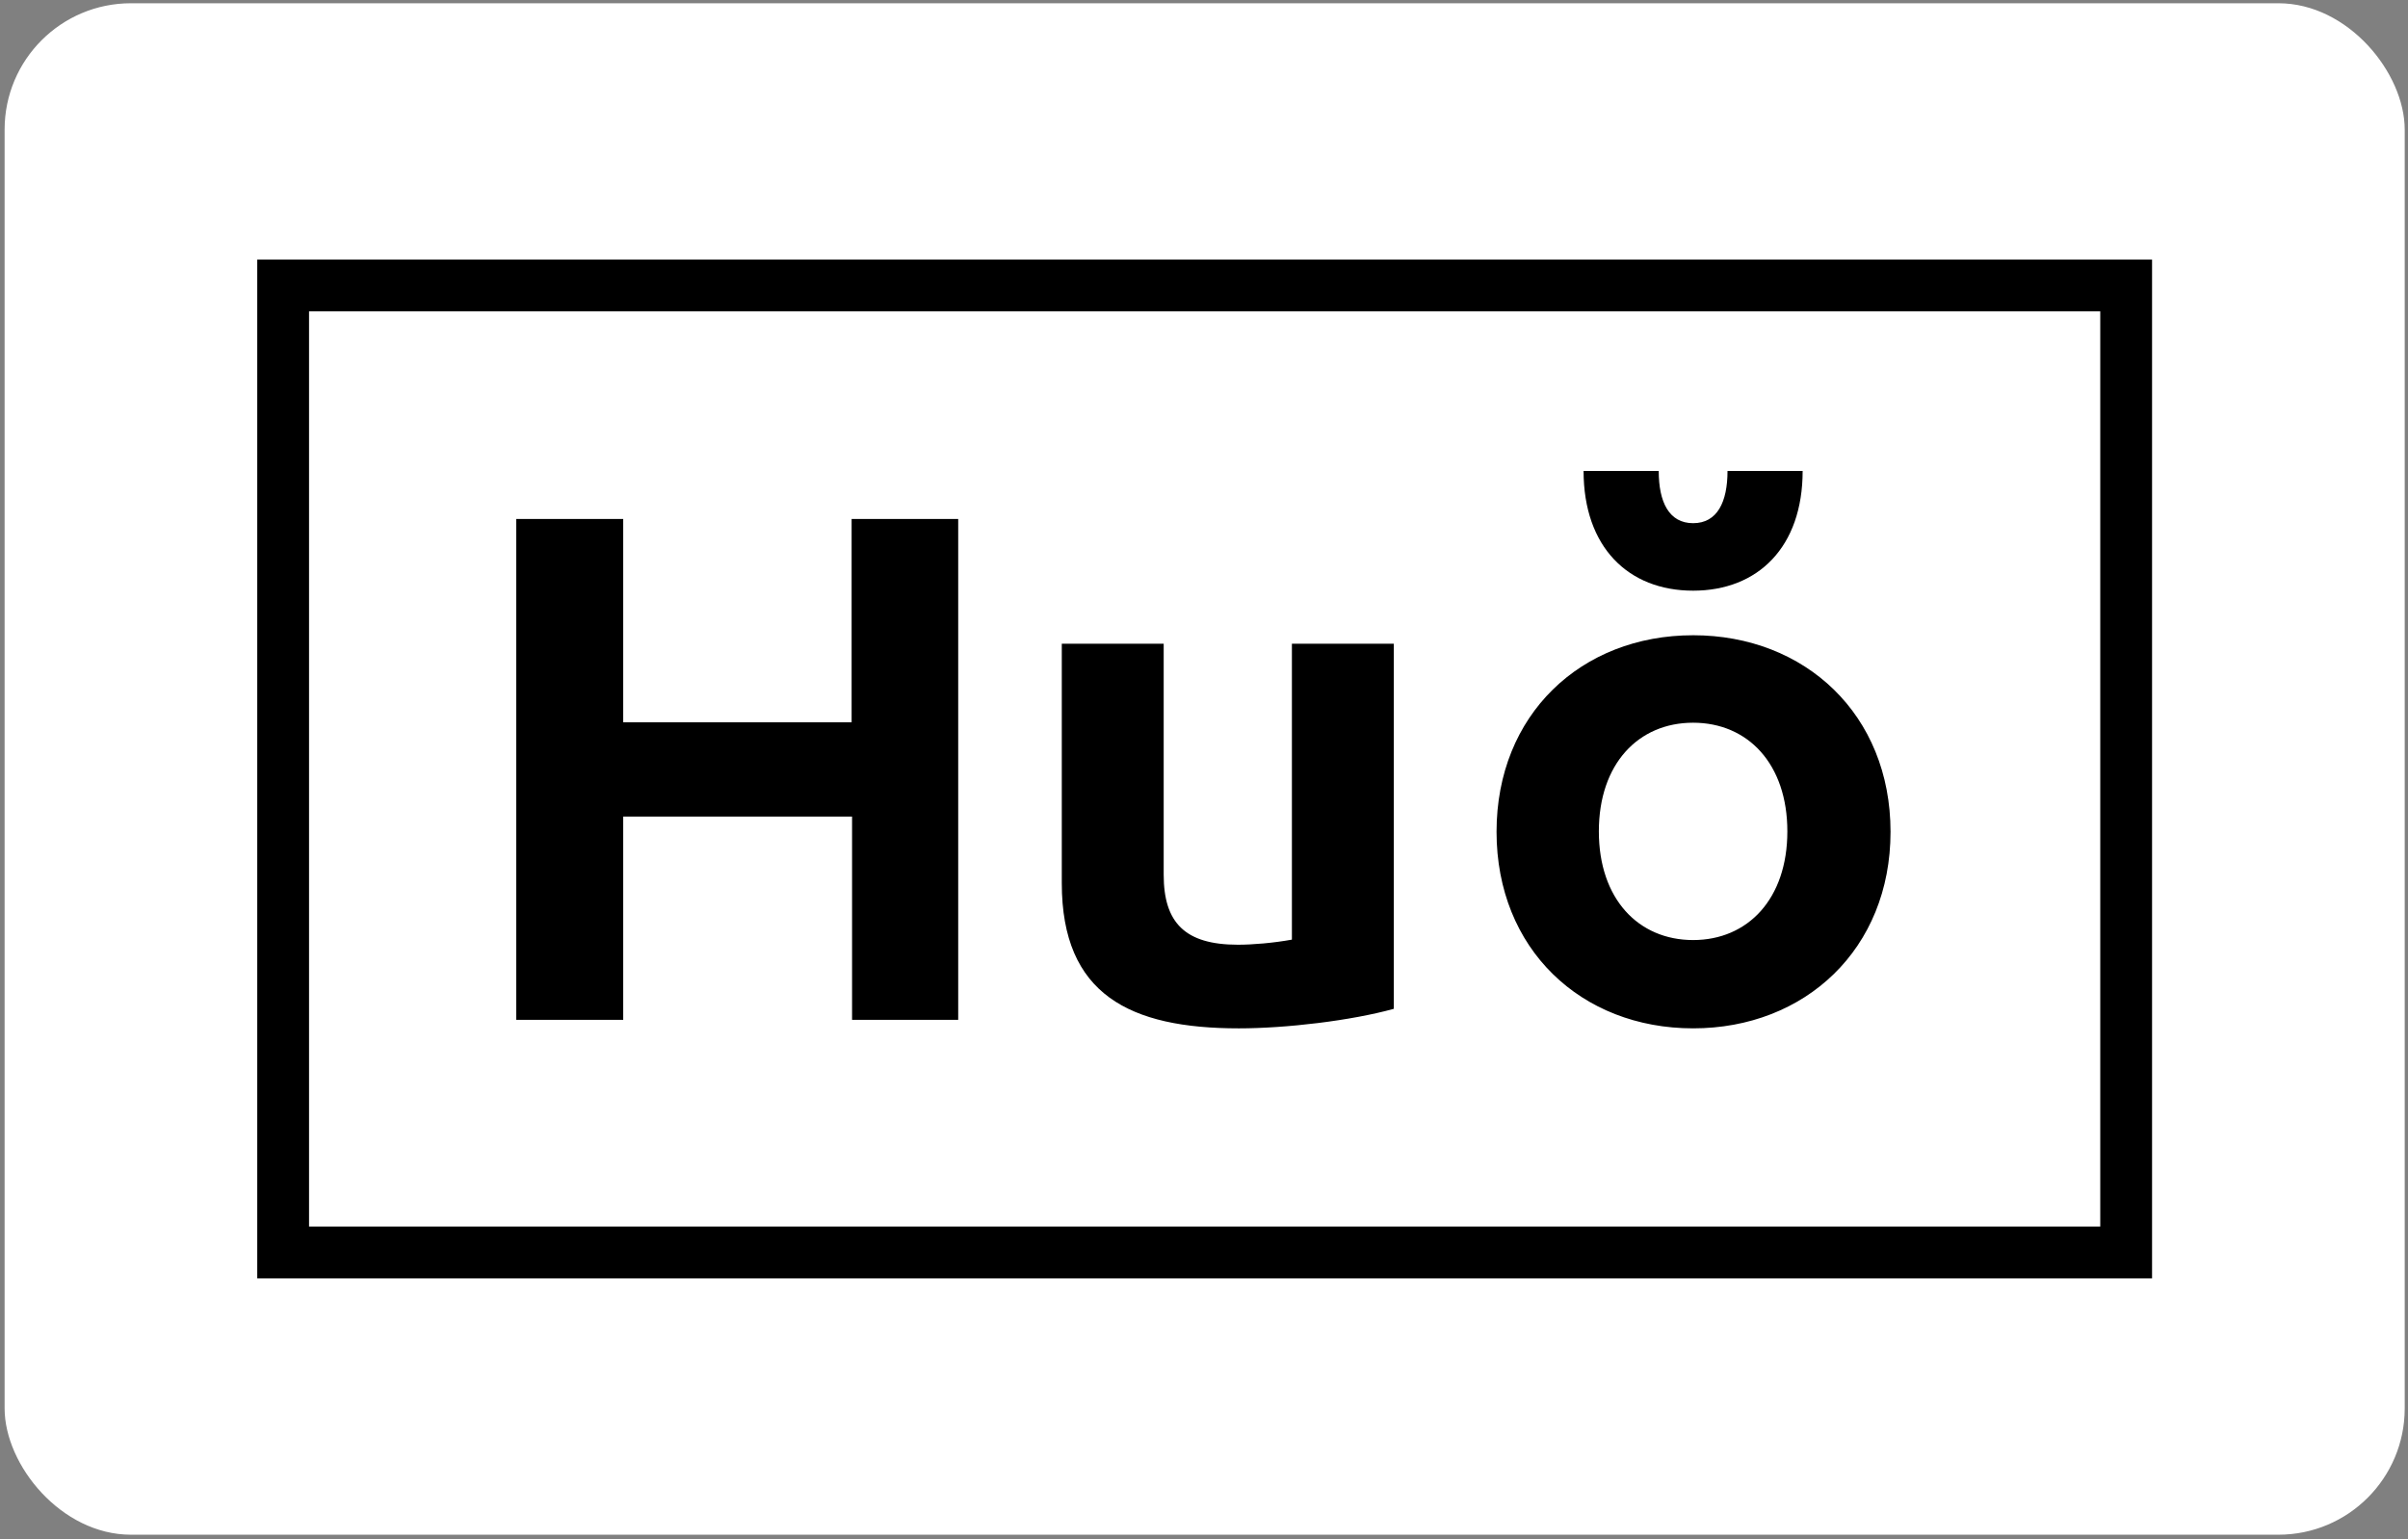 <?xml version="1.0" encoding="UTF-8" standalone="no"?>
<svg width="305px" height="195px" viewBox="0 0 305 195" version="1.1" xmlns="http://www.w3.org/2000/svg" xmlns:xlink="http://www.w3.org/1999/xlink">
    <rect x="0" y="0" width="305" height="195" fill="#808080" stroke="none"/>
    <!-- Generator: Sketch 39.1 (31720) - http://www.bohemiancoding.com/sketch -->
    <title>Group</title>
    <desc>Created with Sketch.</desc>
    <defs></defs>
    <g id="Page-1" stroke="none" stroke-width="1" fill="none" fill-rule="evenodd">
        <g id="Group">
            <rect id="Rectangle" fill="#FFFFFF" x="0.584" y="0.412" width="304" height="194" rx="16"></rect>
            <path d="M39.144,155.382 L266.021,155.382 L266.021,39.442 L39.144,39.442 L39.144,155.382 L39.144,155.382 Z M272.584,161.942 L32.584,161.942 L32.584,32.882 L272.582,32.882 L272.582,161.942 L272.584,161.942 Z M107.922,65.739 L121.367,65.739 L121.367,129.192 L107.924,129.192 L107.924,103.436 L78.937,103.436 L78.937,129.192 L65.387,129.192 L65.387,65.74 L78.937,65.74 L78.937,91.498 L107.867,91.498 L107.867,65.739 L107.922,65.739 L107.922,65.739 Z M176.54,127.795 C171.108,129.301 162.88,130.269 156.912,130.269 C143.145,130.269 134.488,126.019 134.488,111.877 L134.488,81.547 L147.394,81.547 L147.394,110.802 C147.394,116.879 150.082,119.675 156.804,119.675 C158.634,119.675 161.268,119.46 163.634,119.03 L163.634,81.548 L176.54,81.548 L176.54,127.795 L176.54,127.795 Z M214.45,91.551 C207.514,91.551 202.513,96.766 202.513,105.316 C202.513,113.866 207.513,119.082 214.45,119.082 C221.387,119.082 226.388,113.867 226.388,105.317 C226.388,96.767 221.388,91.551 214.45,91.551 L214.45,91.551 Z M228.325,59.661 C228.325,69.287 222.68,74.825 214.452,74.825 C206.224,74.825 200.578,69.287 200.578,59.661 L210.096,59.661 C210.096,63.587 211.388,66.275 214.453,66.275 C217.518,66.275 218.809,63.587 218.809,59.661 L228.327,59.661 L228.325,59.661 Z M214.452,80.471 C228.649,80.471 239.457,90.528 239.457,105.371 C239.457,120.211 228.649,130.268 214.452,130.268 C200.255,130.268 189.554,120.212 189.554,105.372 C189.554,90.529 200.254,80.472 214.451,80.472 L214.452,80.471 Z" id="Shape" fill="#000000"></path>
        </g>
    </g>
</svg>